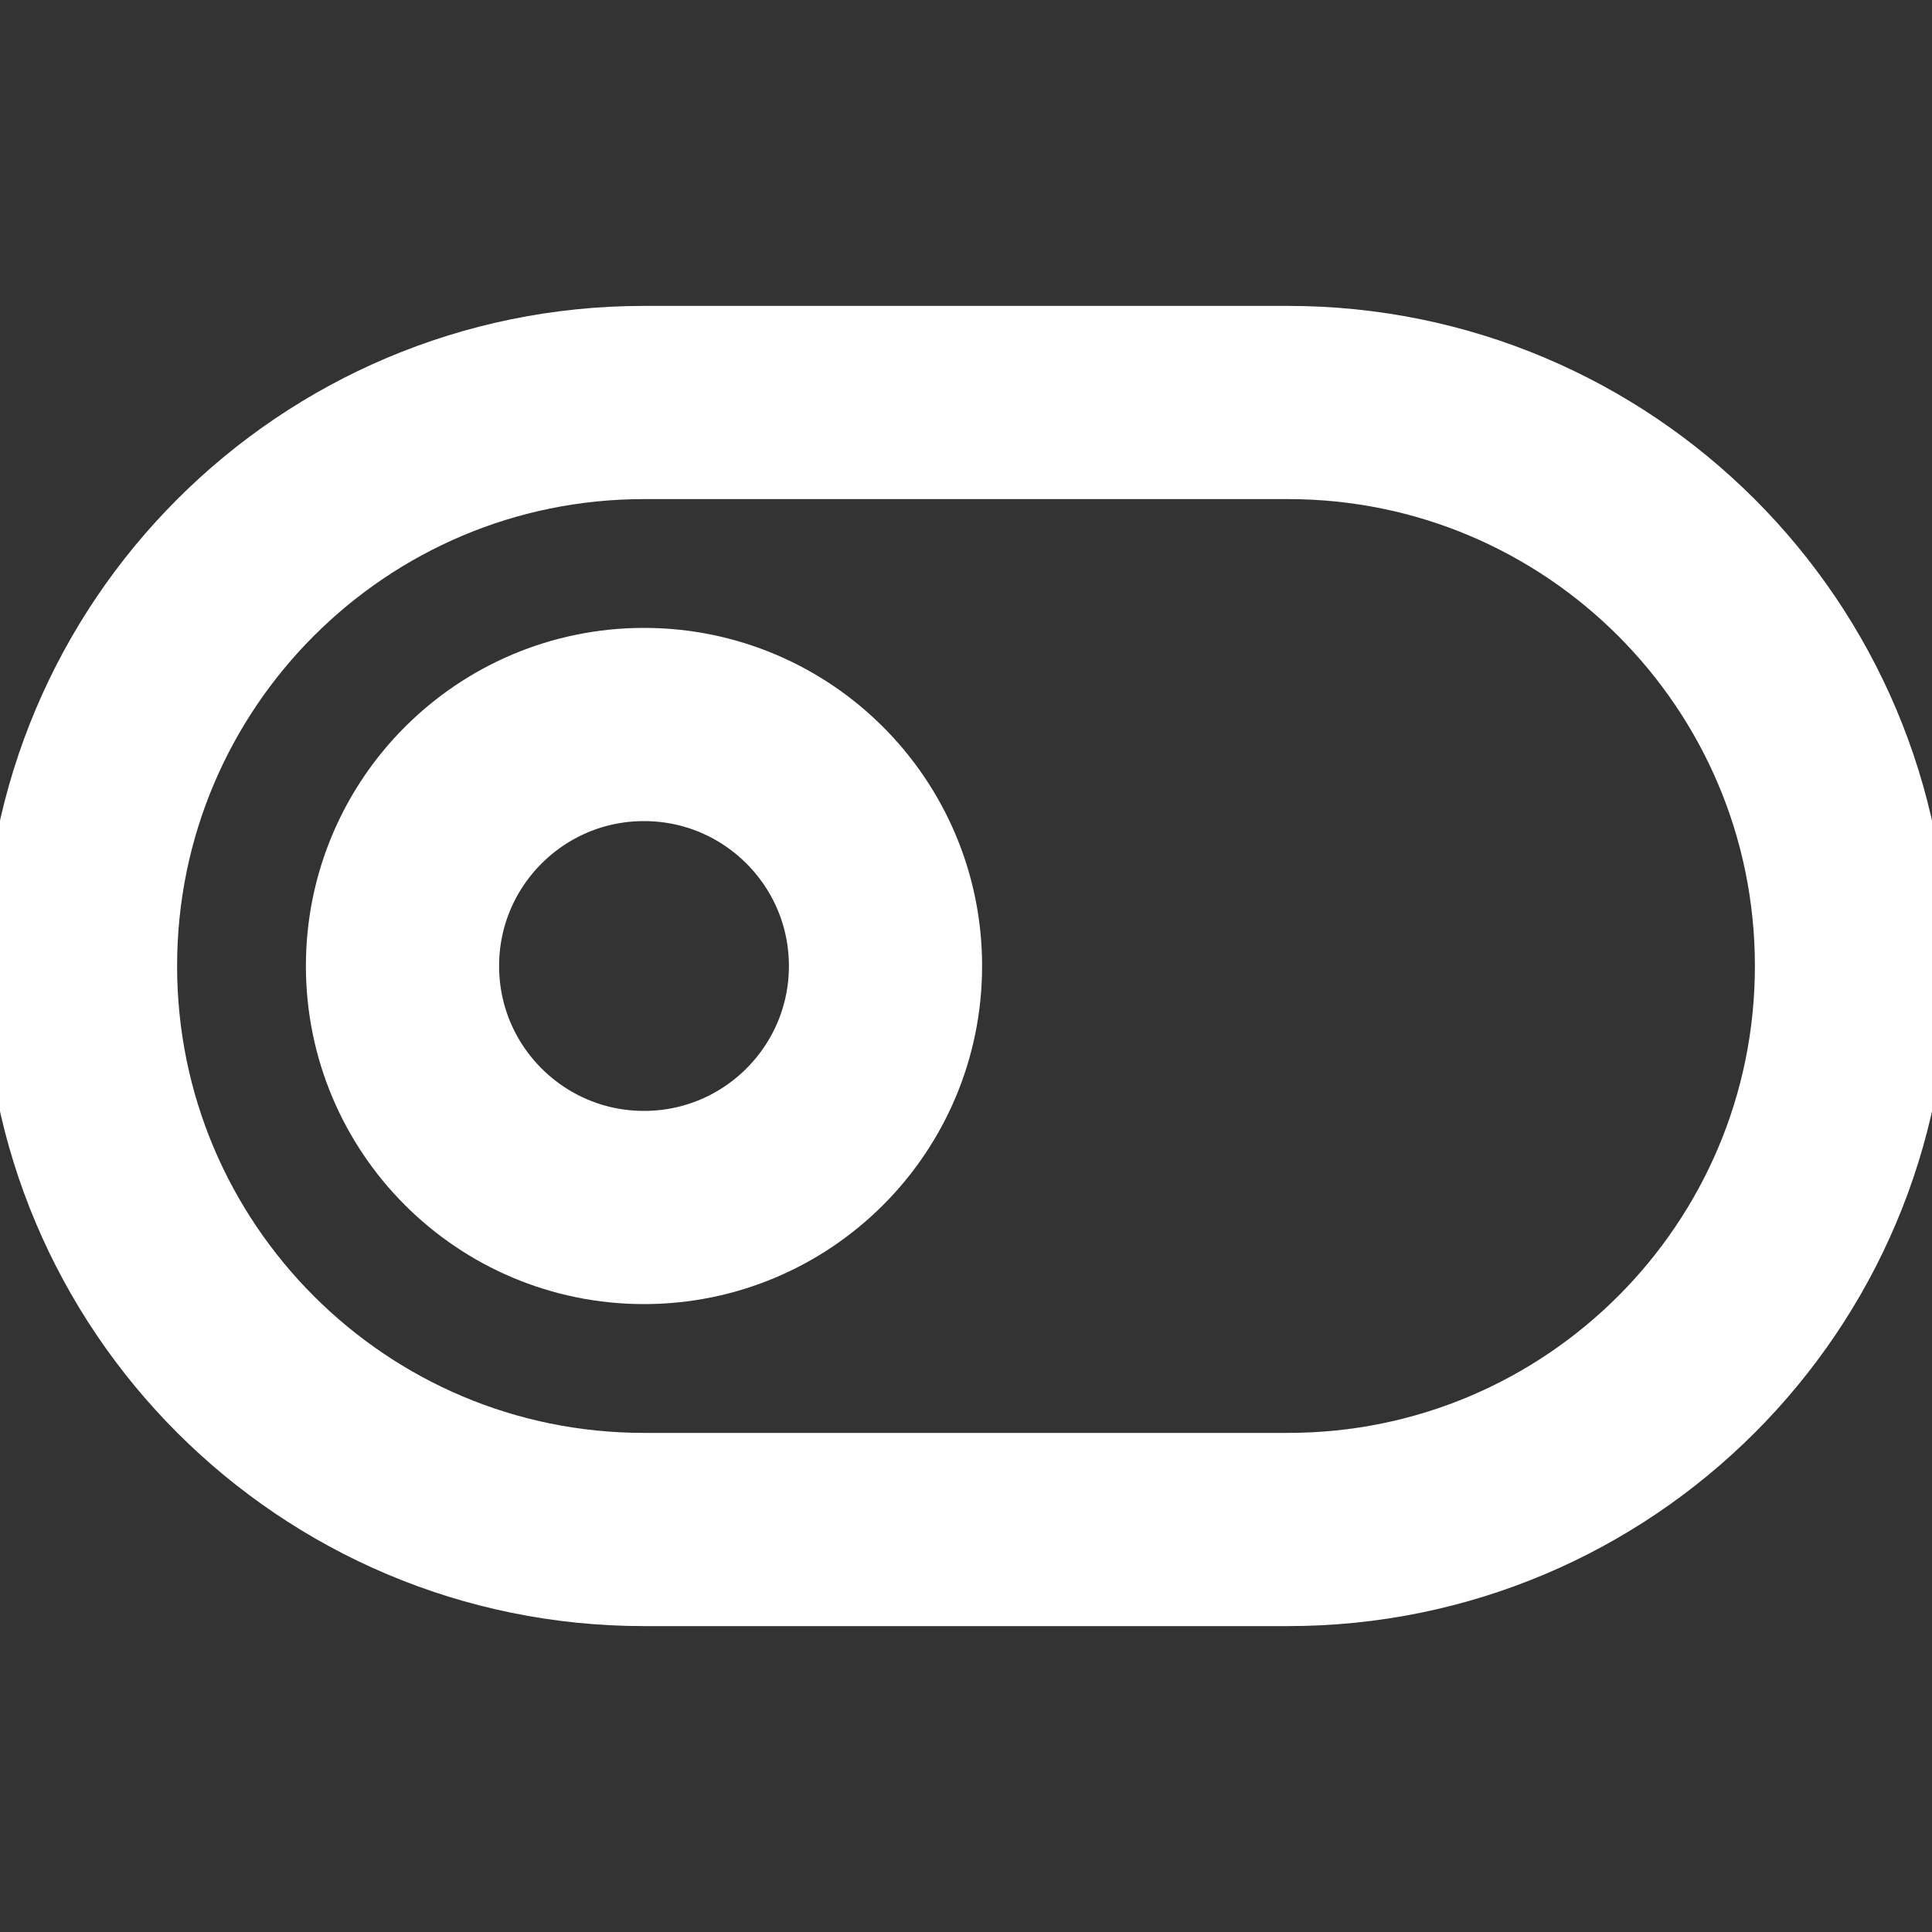<svg width="30" height="30" viewBox="0 0 30 30" fill="none" xmlns="http://www.w3.org/2000/svg">
<rect x="0" y="0" width="30" height="30" fill="#333333" stroke="none"/>
<g clip-path="url(#clip0_583_521)">
<path d="M20 6.25H10C5.168 6.25 1.25 10.168 1.25 15C1.25 19.832 5.168 23.75 10 23.75H20C24.832 23.75 28.75 19.832 28.75 15C28.75 10.168 24.832 6.25 20 6.25Z" stroke="white" stroke-width="3" stroke-linecap="round" stroke-linejoin="round"/>
<path d="M10 18.75C12.071 18.75 13.75 17.071 13.75 15C13.75 12.929 12.071 11.25 10 11.25C7.929 11.25 6.25 12.929 6.25 15C6.25 17.071 7.929 18.75 10 18.75Z" stroke="white" stroke-width="3" stroke-linecap="round" stroke-linejoin="round"/>
</g>
<defs>
<clipPath id="clip0_583_521">
<rect width="30" height="30" fill="white"/>
</clipPath>
</defs>
</svg>
